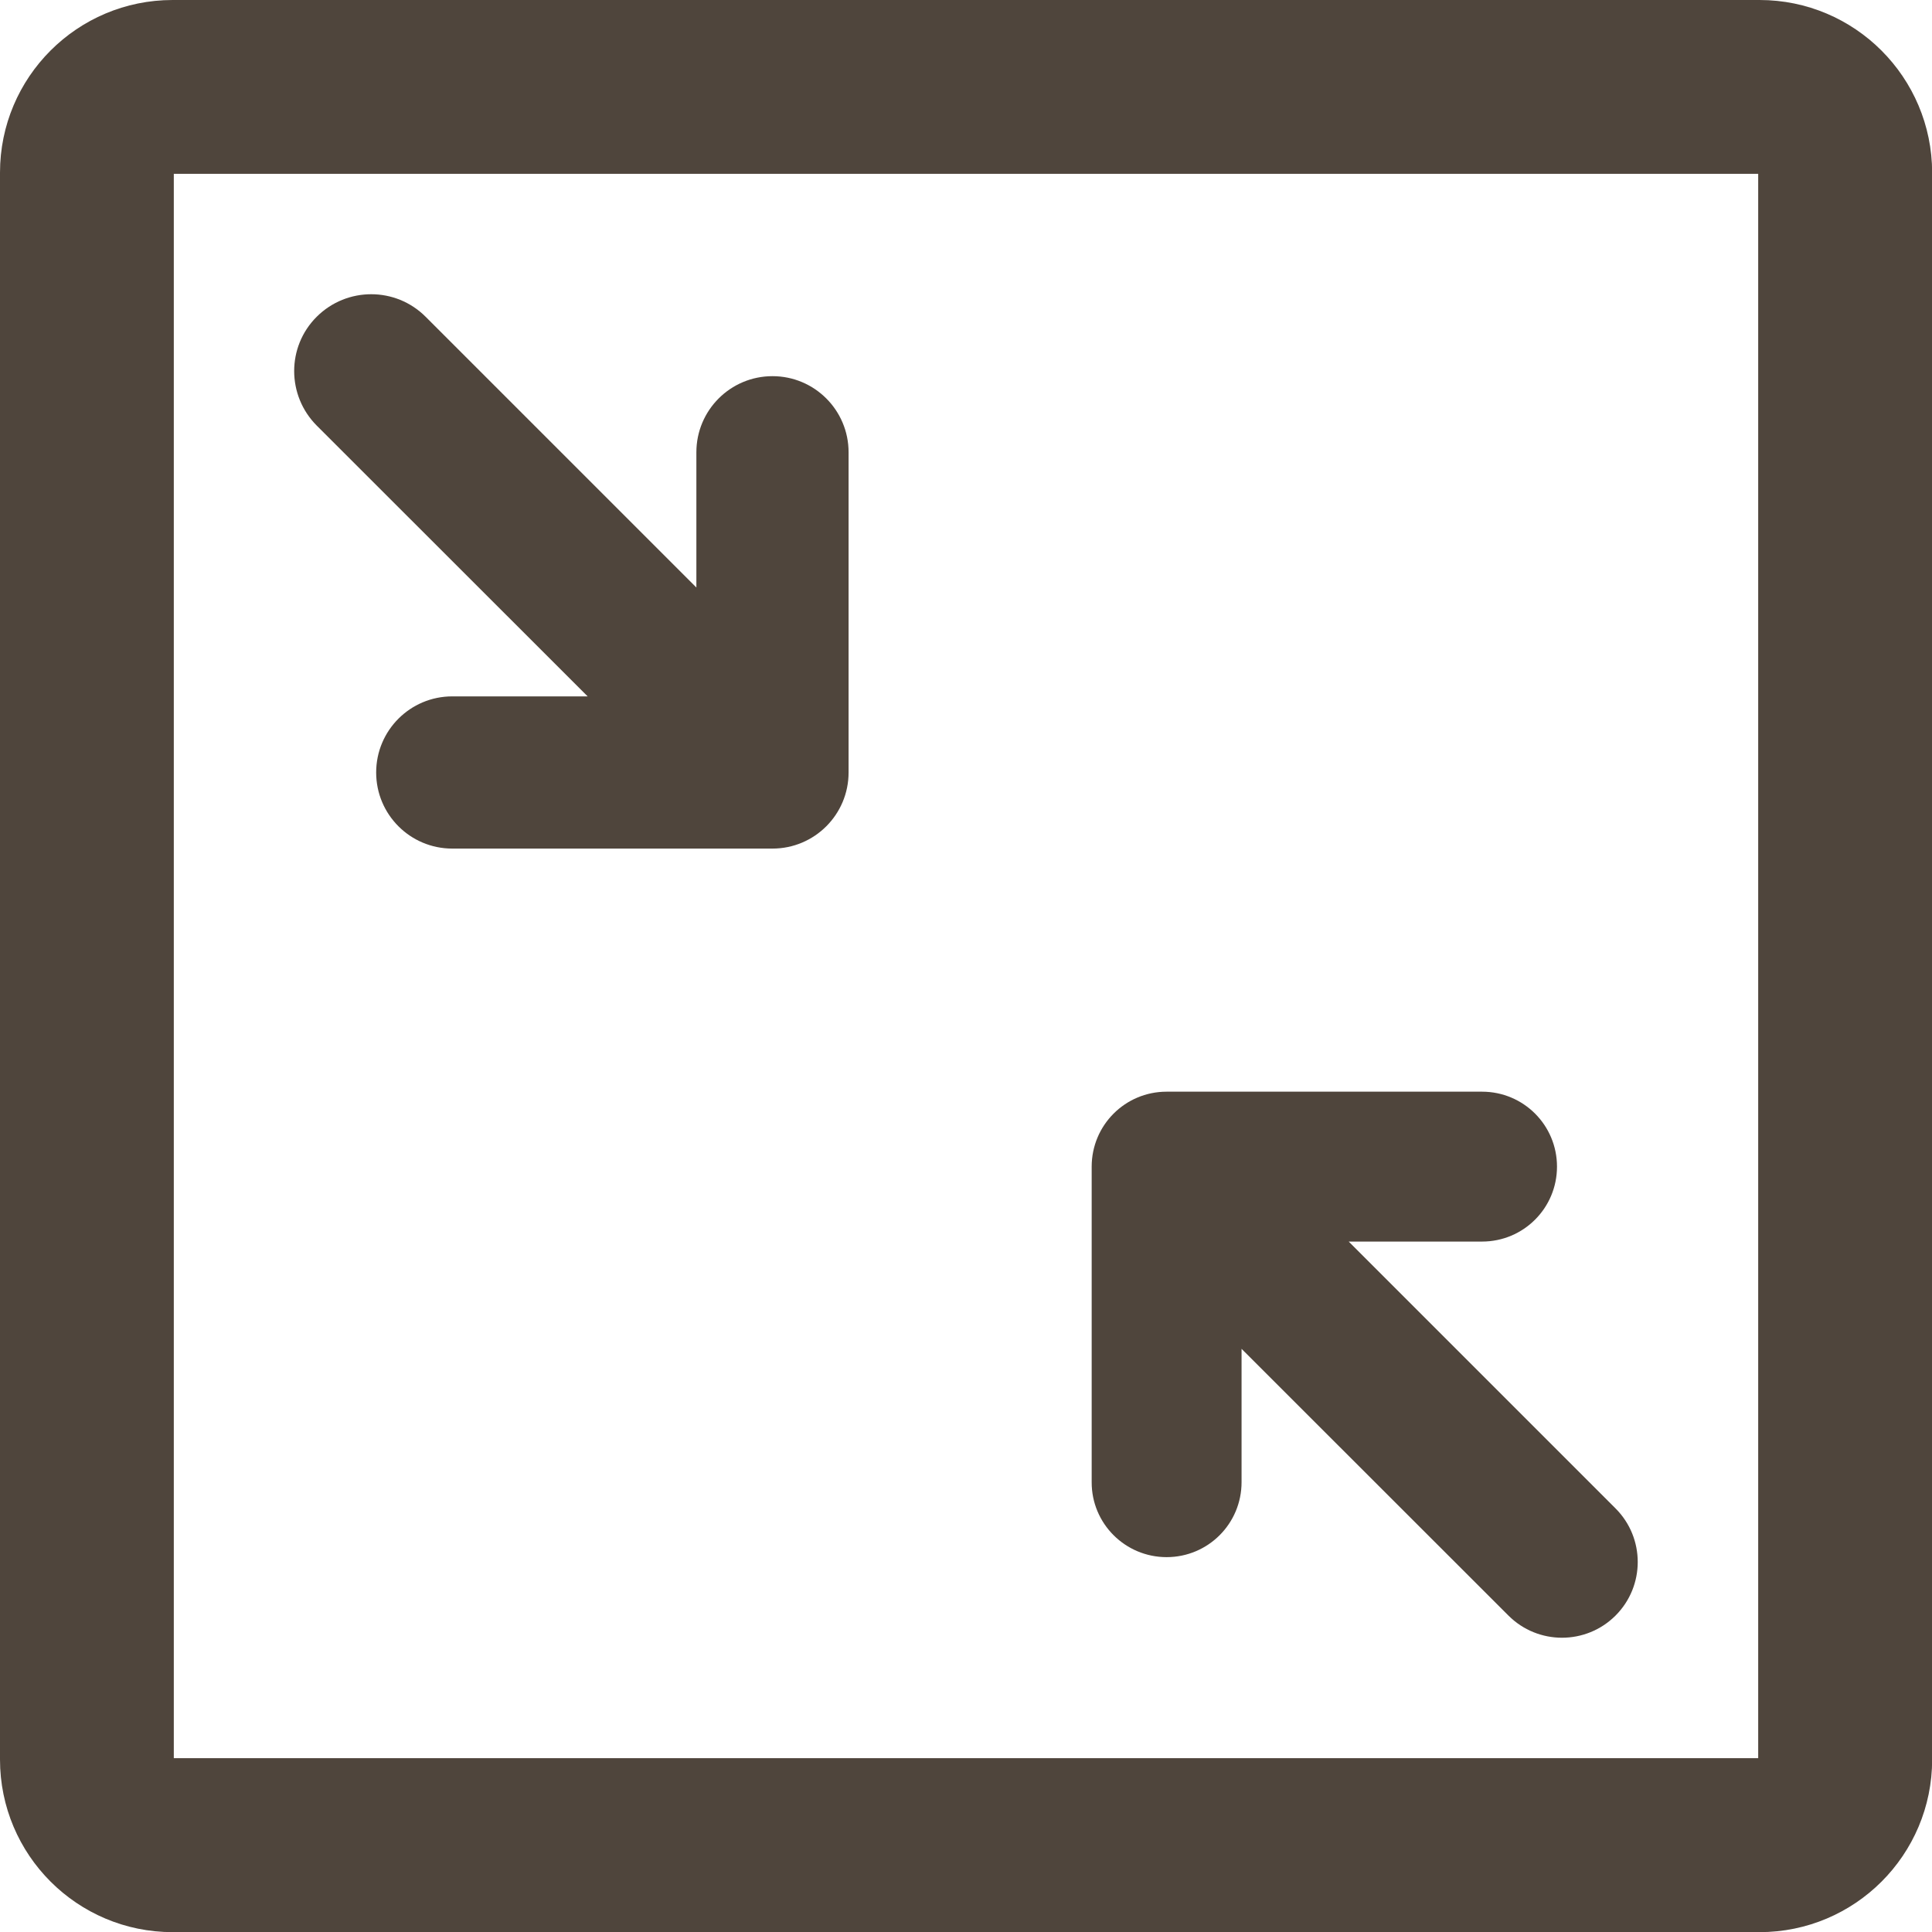 <svg id="Layer_3" xmlns="http://www.w3.org/2000/svg" viewBox="0 0 1332.8 1332.8"><style>.st0{fill:#4f453c}</style><path class="st0" d="M532.9 259.5c-29 0-52.5 23.5-52.5 52.5v93.3L293.6 218.5c-20.7-20.7-54.3-20.7-75.1 0s-20.7 54.3 0 75.1l186.9 186.8H312c-29 0-52.5 23.5-52.5 52.5s23.5 52.5 52.5 52.5h220.9c29 0 52.5-23.5 52.5-52.5V312c0-29-23.5-52.5-52.5-52.5zm271.9 814.7c28.6 0 51.7-23.1 51.7-51.7v-92l184.1 184c20.4 20.4 53.5 20.4 73.9 0 20.4-20.4 20.4-53.5 0-73.9L930.4 856.5h92c28.6 0 51.7-23.1 51.7-51.7s-23.1-51.7-51.7-51.7H804.8c-28.6 0-51.7 23.1-51.7 51.7v217.7c-.1 28.5 23.1 51.7 51.7 51.7z"/><path class="st0" d="M1212.9 119.9v1093h-1093v-1093h1093m.9-119.9H119.1C53.3 0 0 53.3 0 119.1v1094.7c0 65.8 53.3 119.1 119.1 119.1h1094.7c65.8 0 119.1-53.3 119.1-119.1V119.1C1332.8 53.3 1279.5 0 1213.8 0z"/></svg>